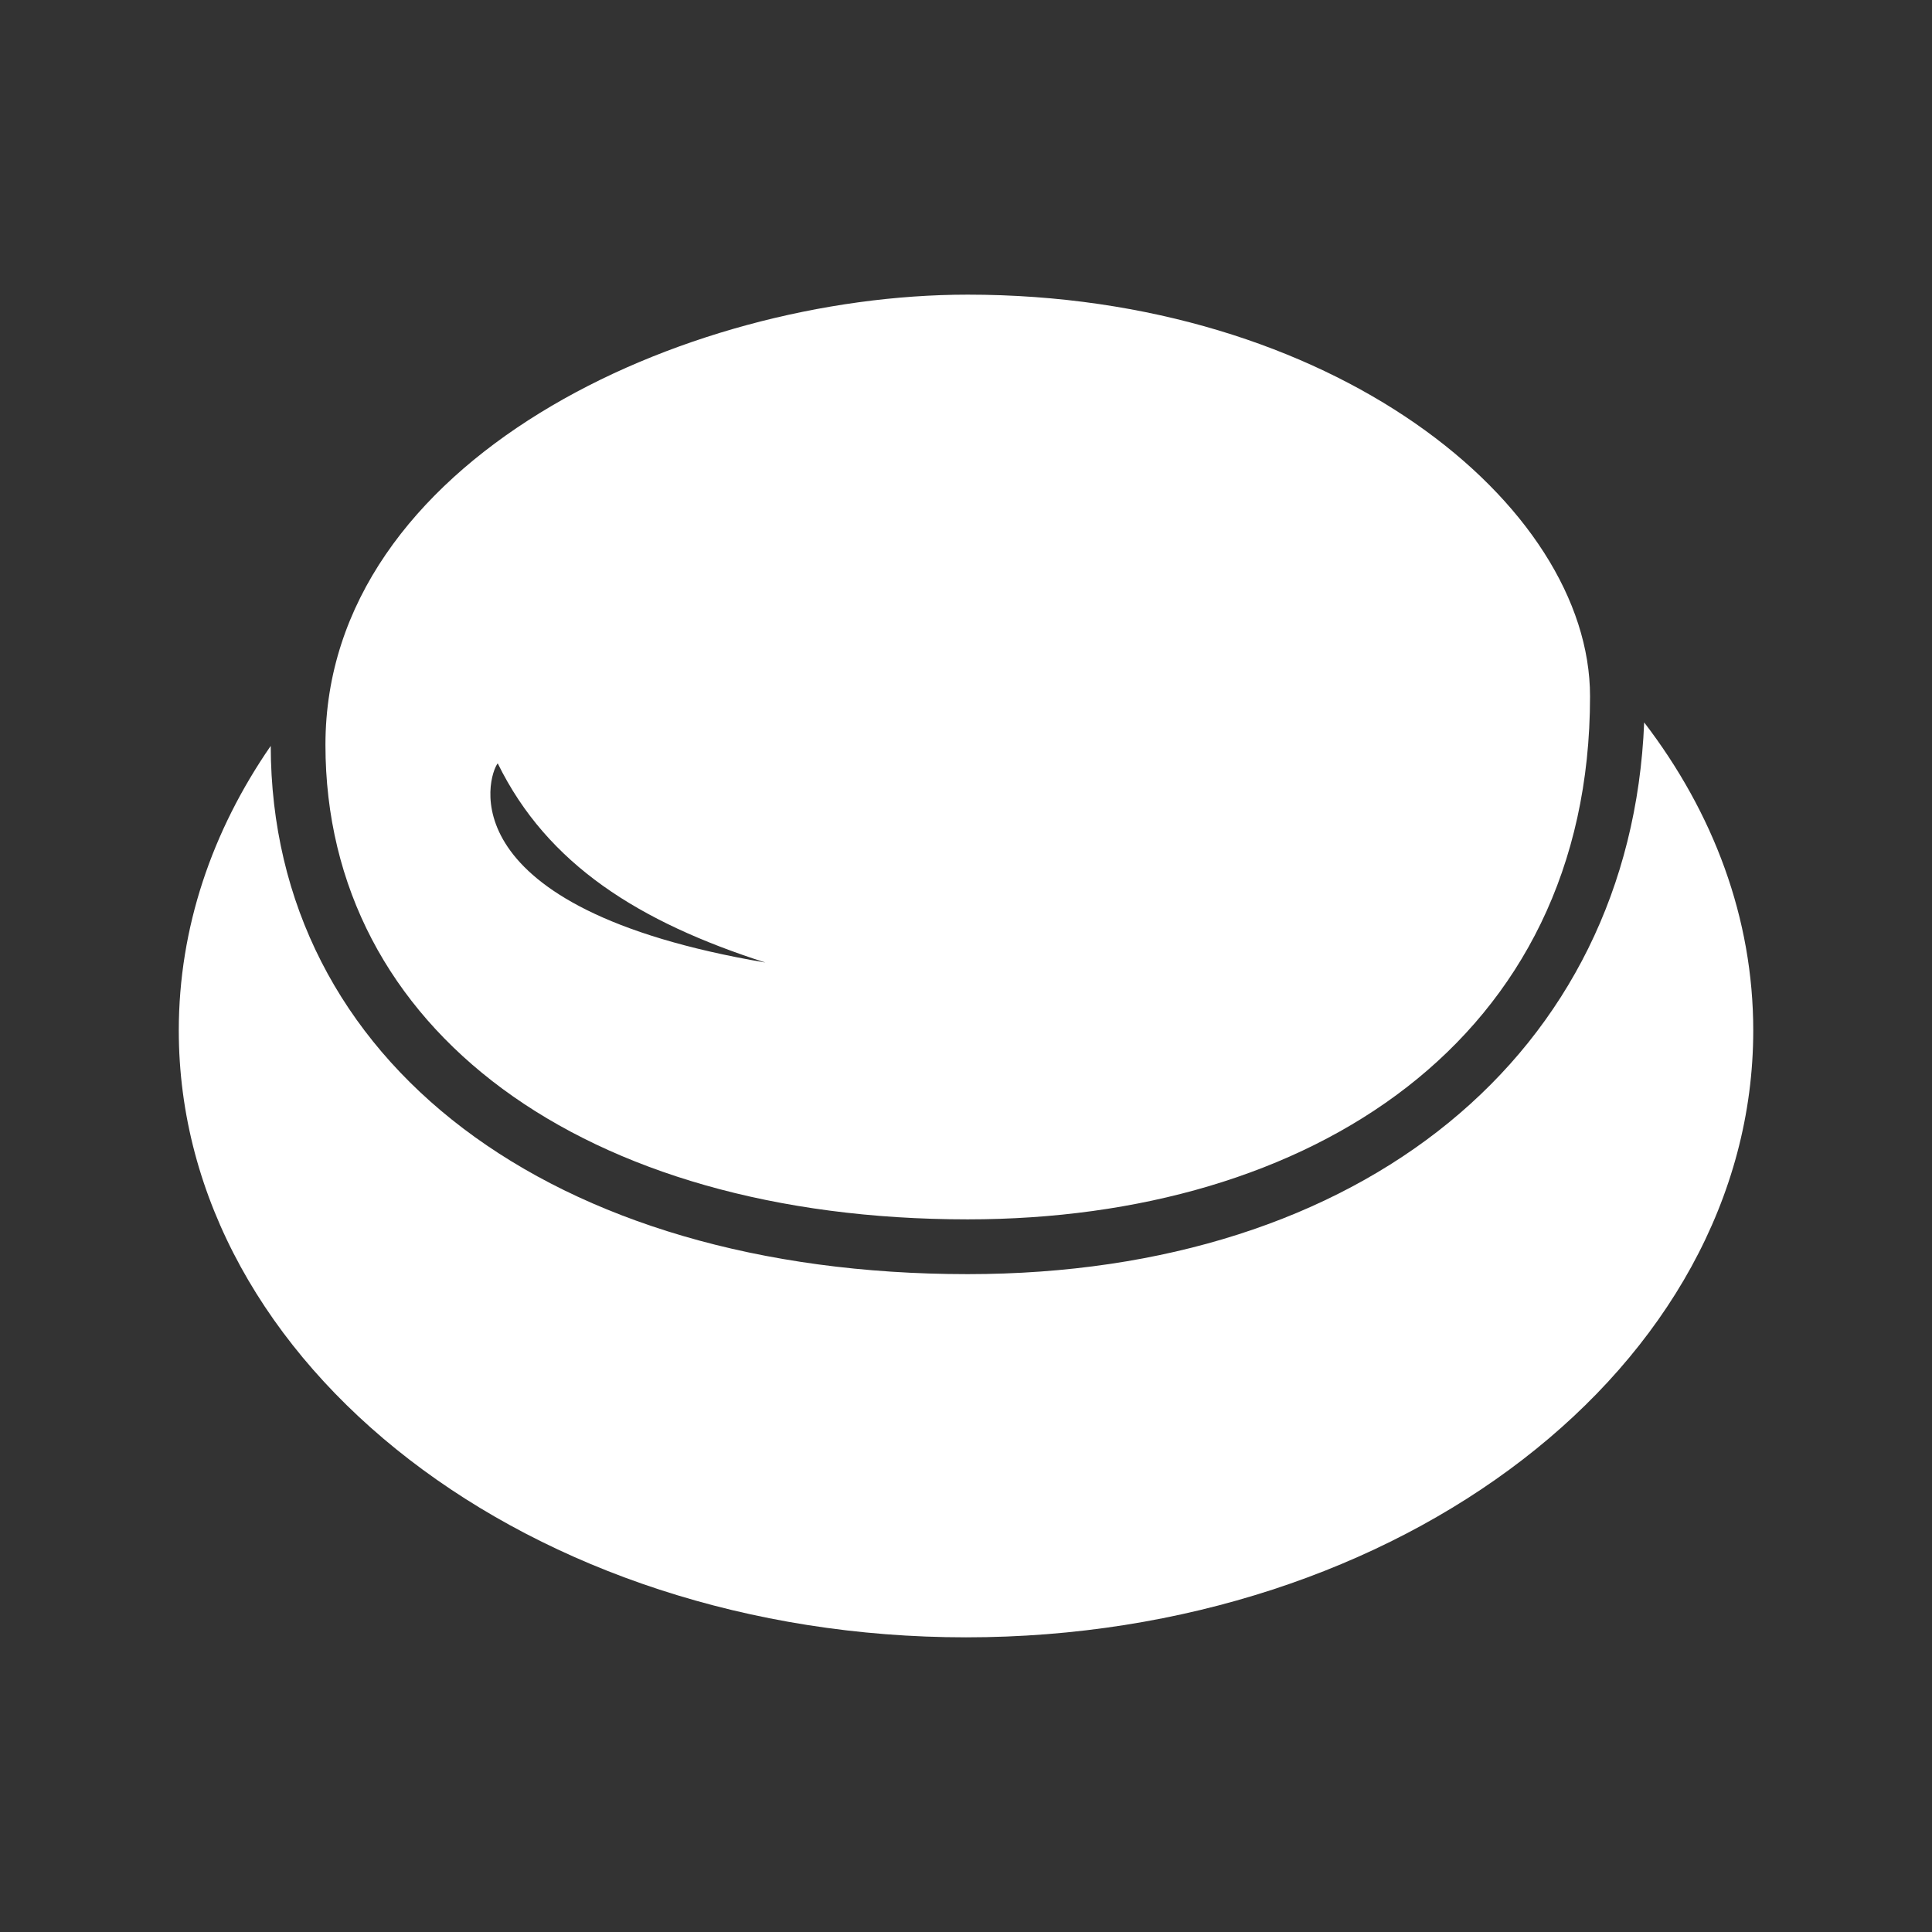 <?xml version="1.0" encoding="UTF-8"?>
<svg xmlns="http://www.w3.org/2000/svg" version="1.1" viewBox="0 0 100 100">
  <rect x="0" y="0" width="100" height="100" fill="#333333" stroke="none"/>
  <defs>
    <style>
      .cls-1 {
        fill: #fff;
      }
    </style>
  </defs>
  <!-- Generator: Adobe Illustrator 28.7.3, SVG Export Plug-In . SVG Version: 1.2.0 Build 164)  -->
  <g>
    <g id="Layer_1">
      <g>
        <path class="cls-1" d="M85.102,37.394c-.695,17.138-14.586,28.555-35.014,28.555-21.555,0-36.044-10.986-36.075-27.342-3.034,4.394-4.759,9.407-4.759,14.732,0,17.347,18.243,31.409,40.747,31.409s40.747-14.062,40.747-31.409c0-5.822-2.063-11.271-5.645-15.946Z"/>
        <path class="cls-1" d="M50.087,15.251c-14.736,0-33.242,8.567-33.242,23.303s13.365,24.56,33.242,24.56c17.706,0,32.213-9.253,32.213-27.073,0-9.938-13.365-20.79-32.213-20.79ZM25.762,39.51c2.573,5.251,7.338,8.221,13.855,10.311-16.574-2.818-14.361-9.677-13.855-10.311Z"/>
      </g>
    </g>
  </g>
</svg>